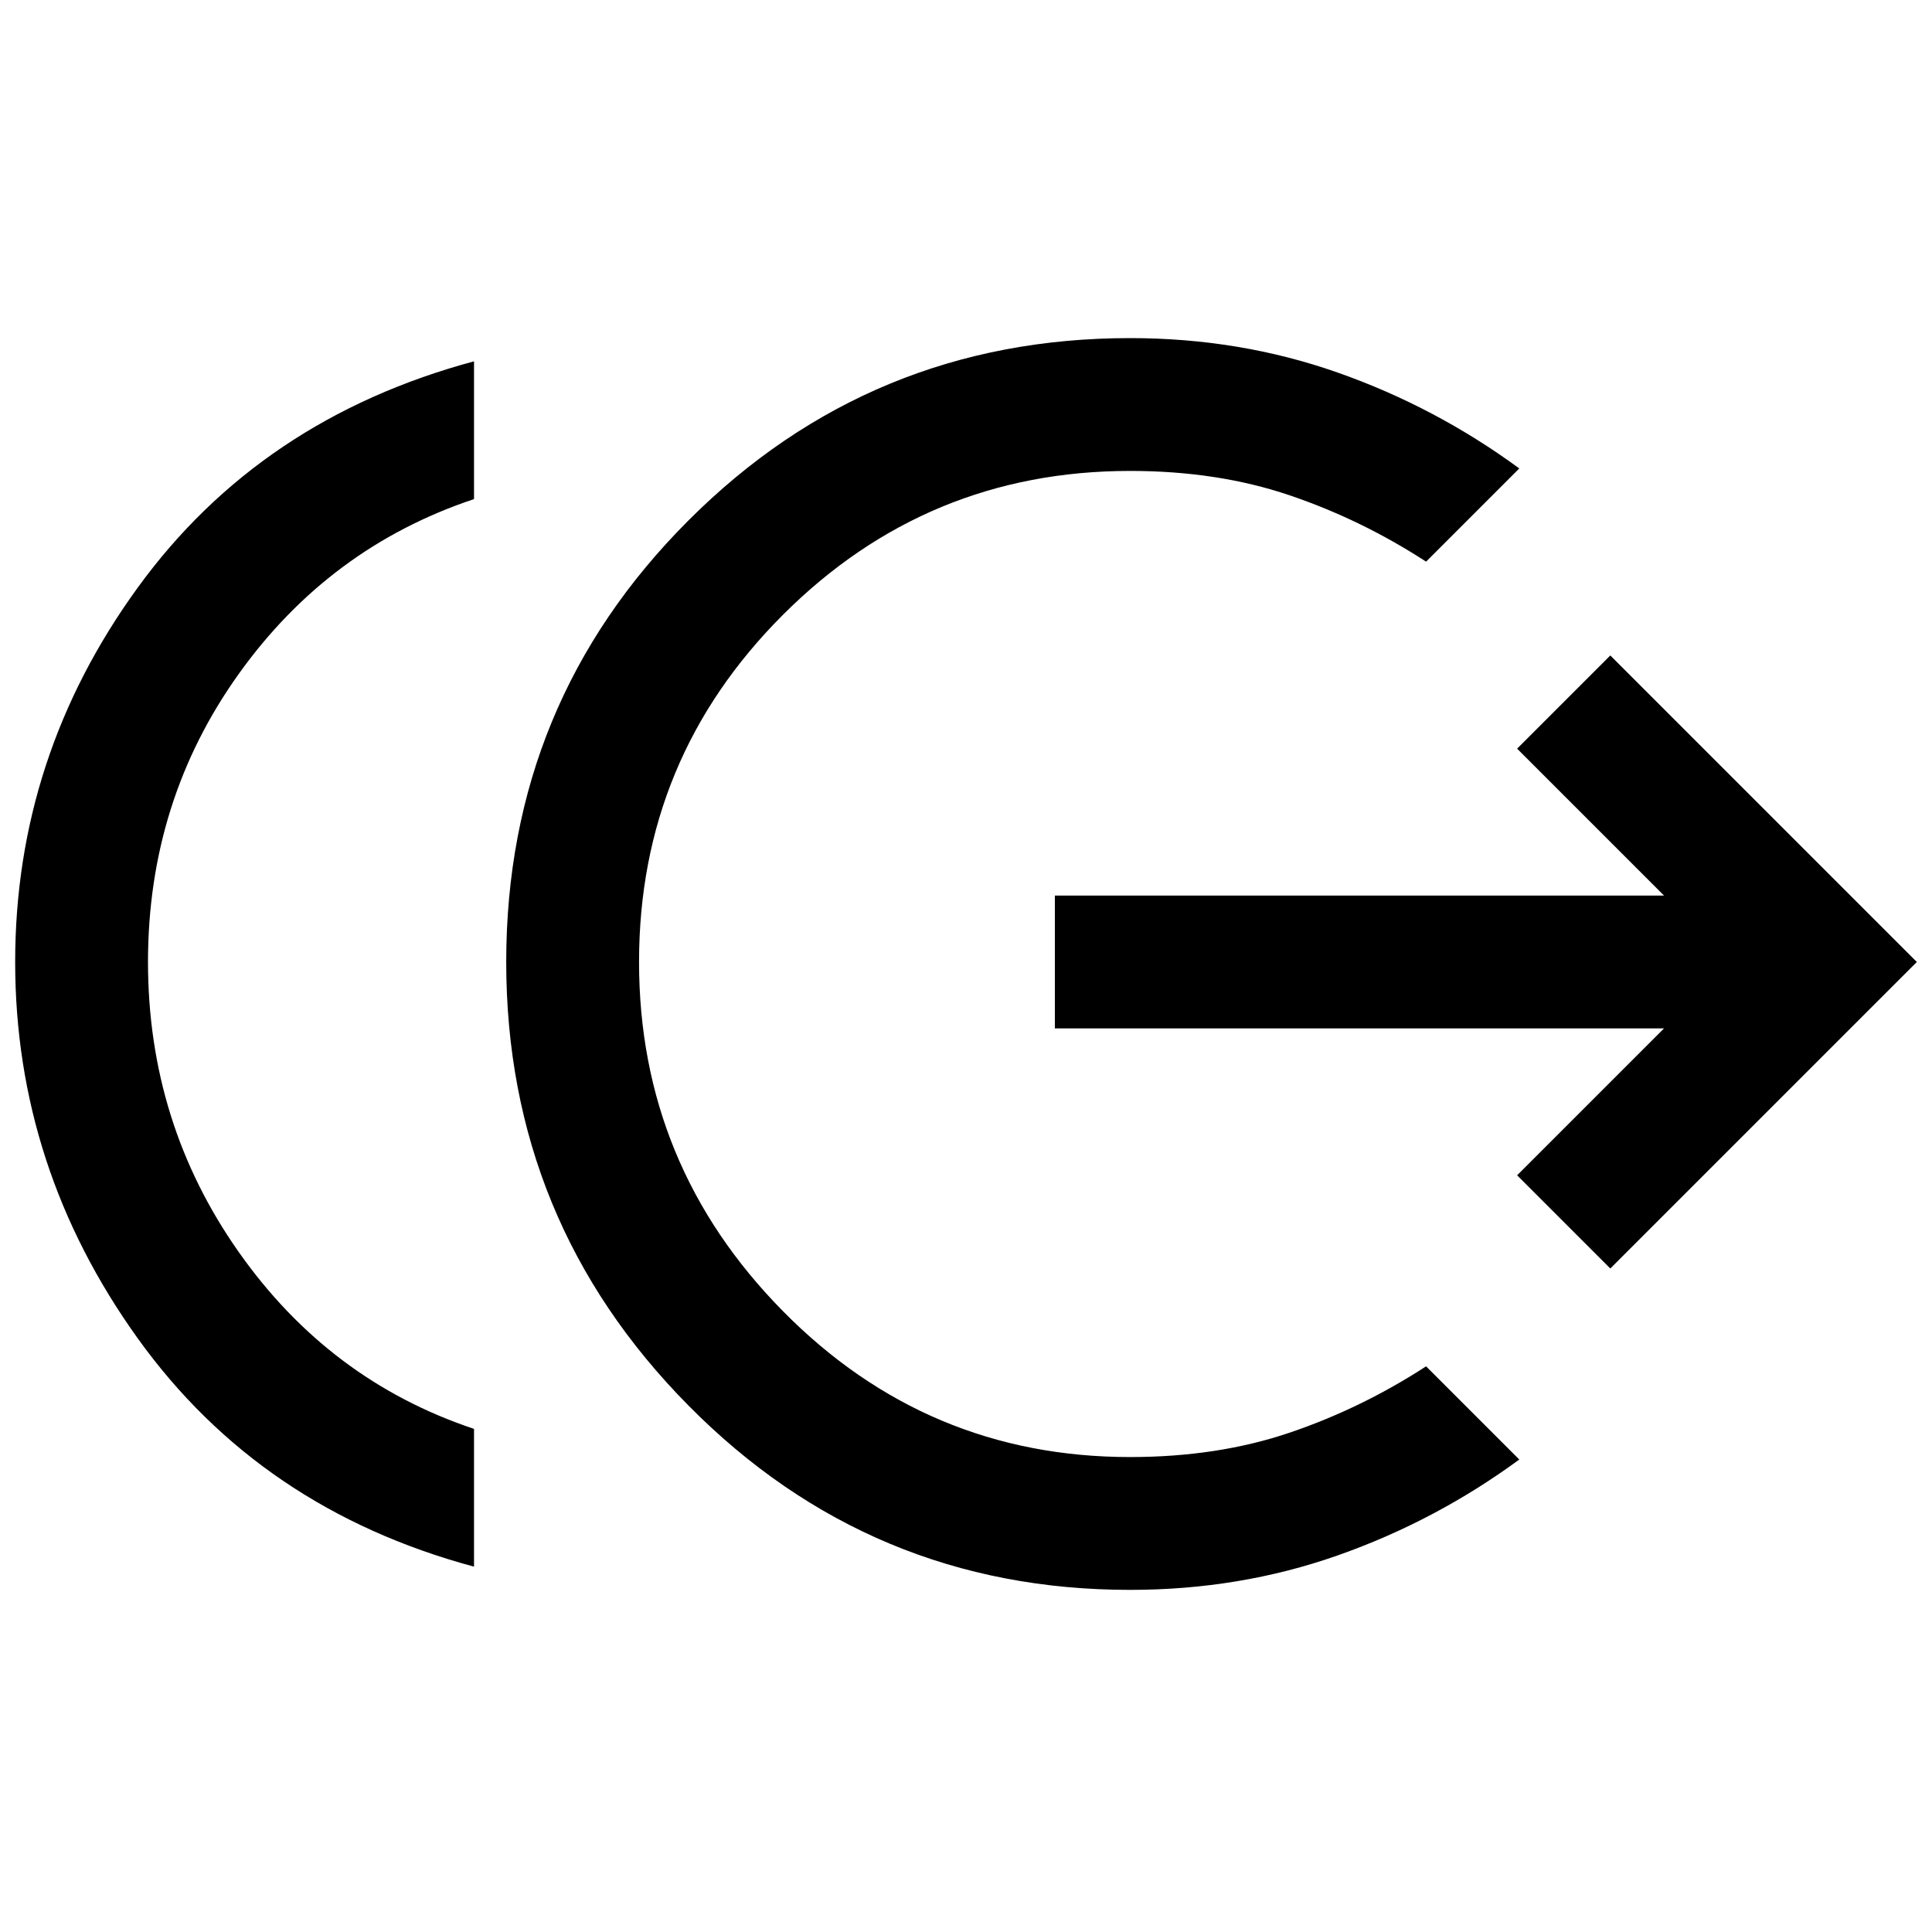 <svg xmlns="http://www.w3.org/2000/svg" height="24" viewBox="0 -960 960 960" width="24"><path d="M235.538-181.538Q129.308-210.154 68.423-295 7.538-379.846 7.538-482t60.885-186q60.885-83.846 167.115-112.462V-712q-72 24-117 87t-45 143q0 80 45 144t117 88v68.462Zm326 11.538q-128.846 0-219.423-91.577T251.538-482q0-128.846 90.577-219.423T561.538-792q54.462 0 103.116 17.115 48.654 17.116 90.269 47.654l-46.308 46.308q-32.23-20.923-67.923-33Q605-726 561.538-726q-101 0-172.5 71.5t-71.5 172.5q0 101 71.5 173.5t172.5 72.5q43.462 0 79.154-12.077 35.693-12.077 67.923-33l46.308 46.308q-41.615 30.538-90.269 47.654Q616-170 561.538-170Zm238.616-159.692L753.846-376l73-73H524.154v-66h302.692l-73-73 46.308-46.308L952.462-482 800.154-329.692Z"/></svg>